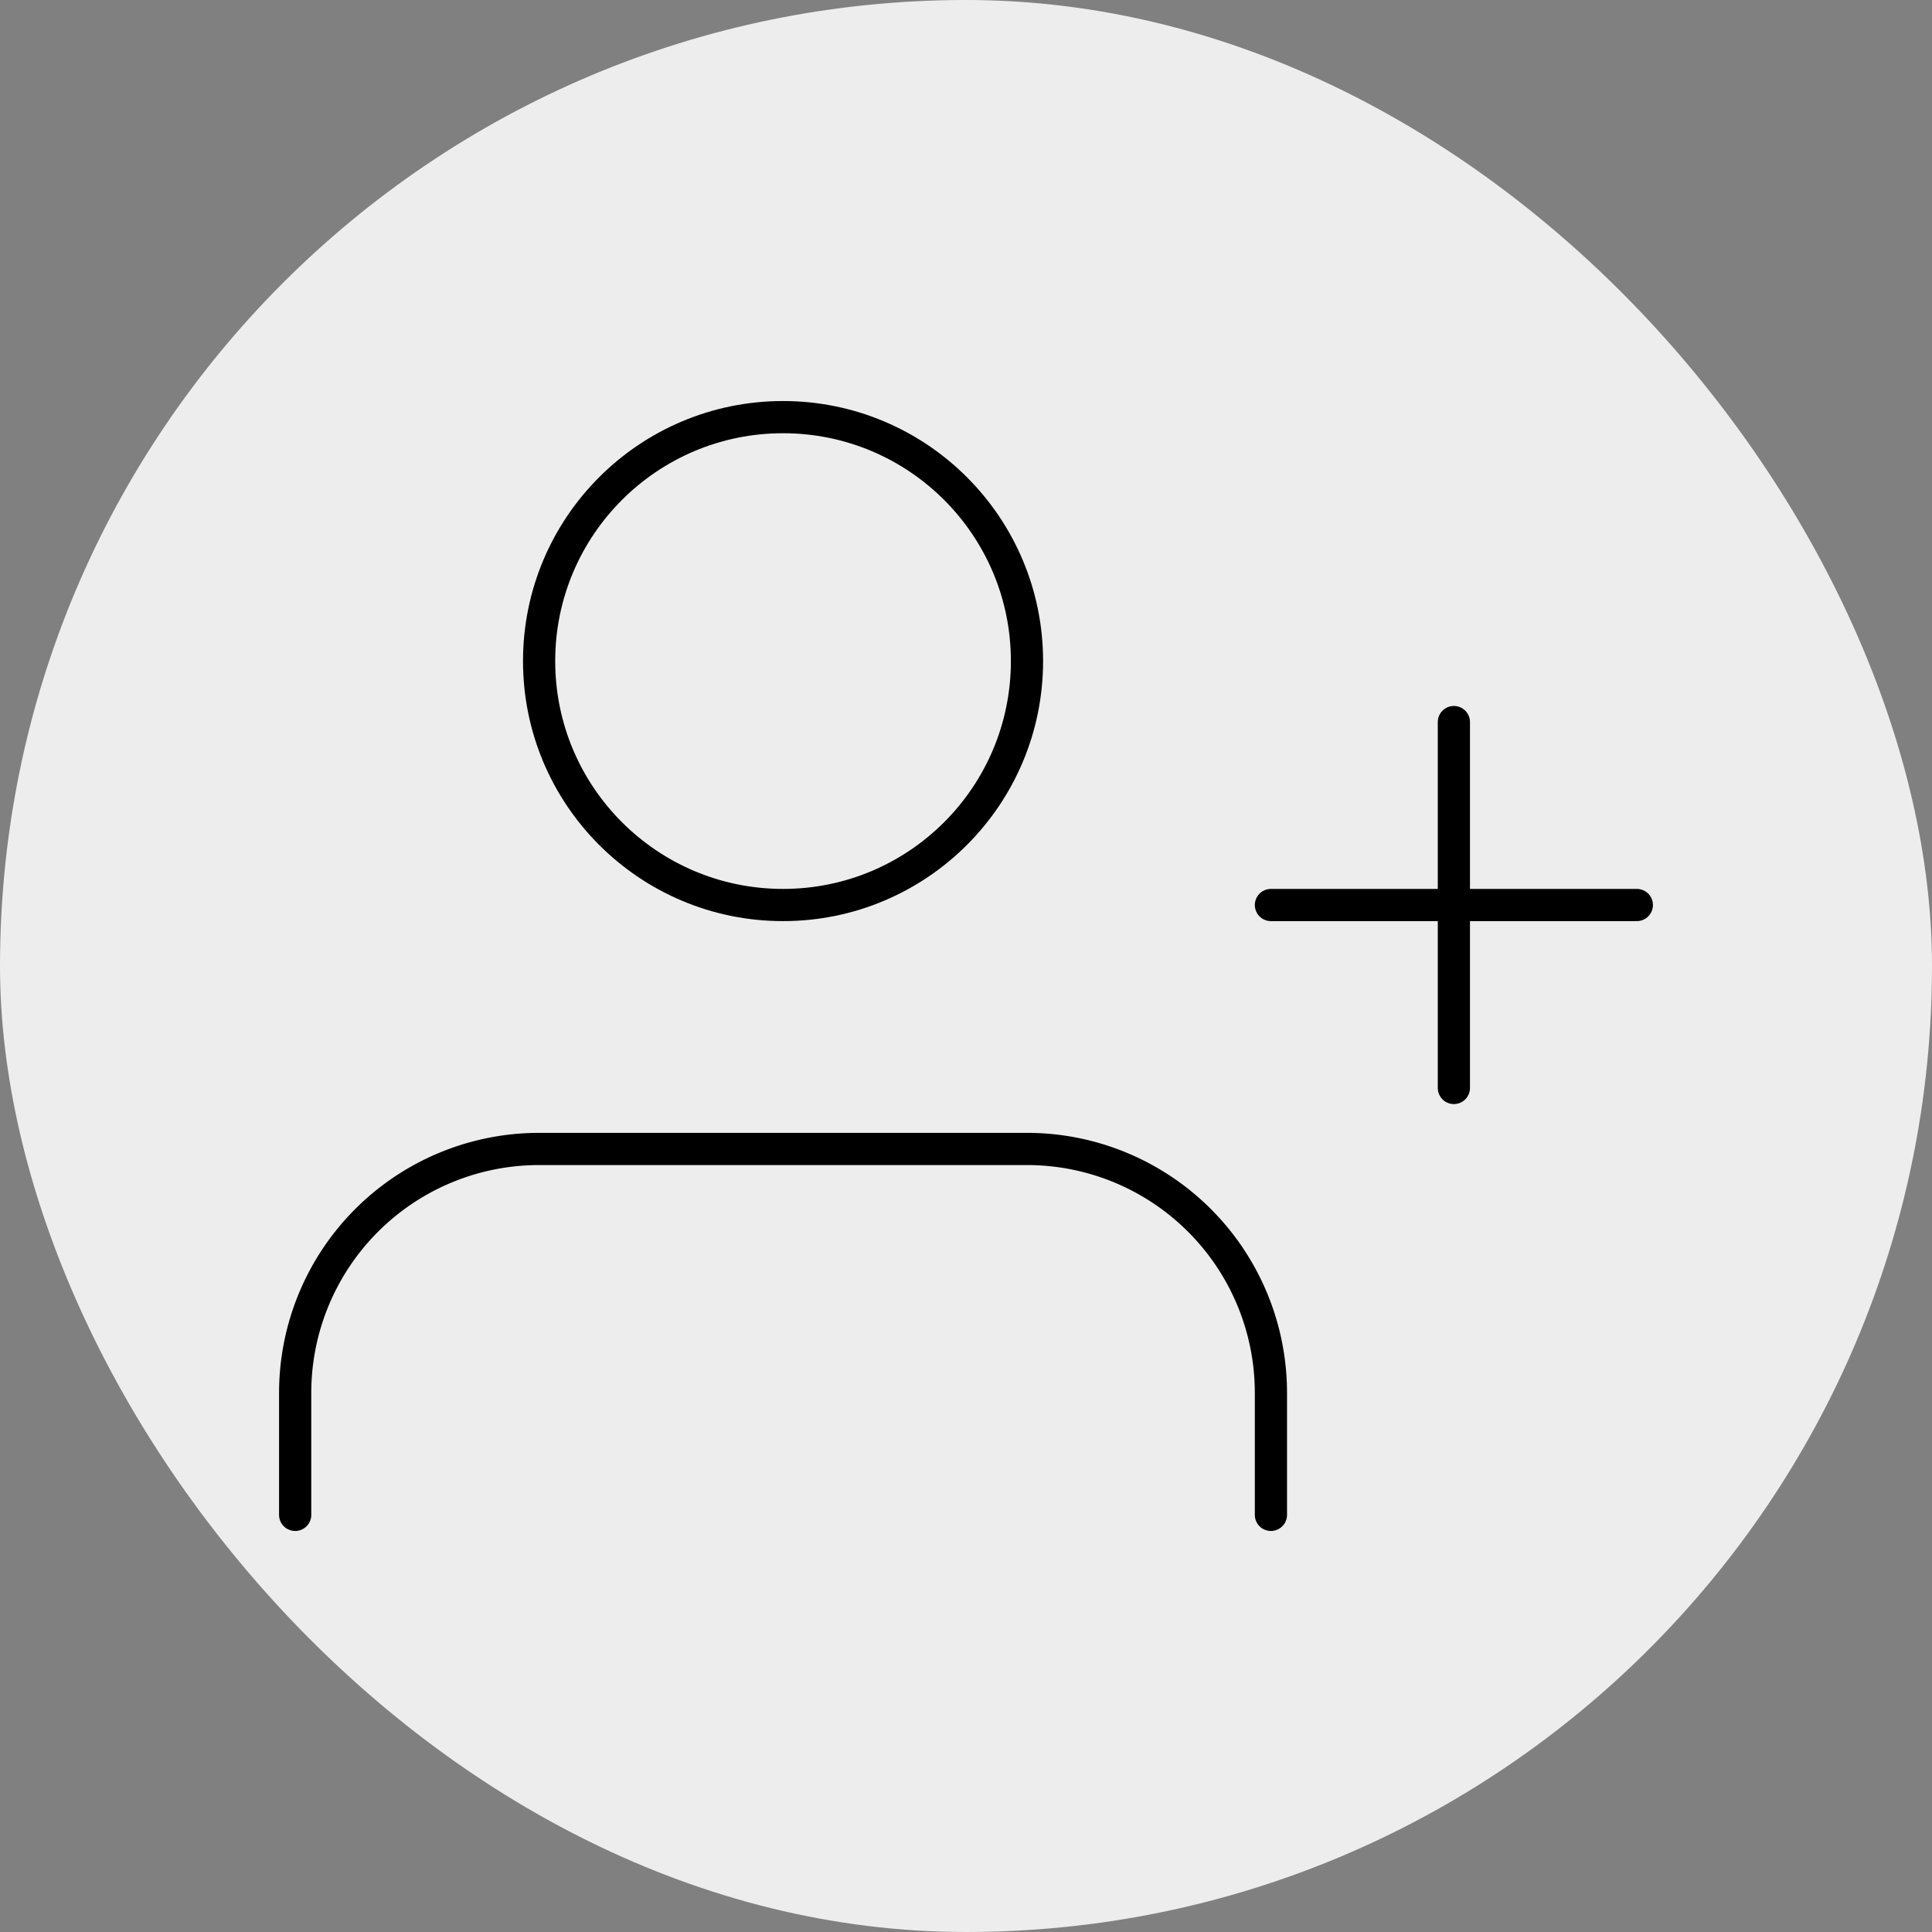 <!DOCTYPE svg PUBLIC "-//W3C//DTD SVG 1.1//EN" "http://www.w3.org/Graphics/SVG/1.1/DTD/svg11.dtd">
<!-- Uploaded to: SVG Repo, www.svgrepo.com, Transformed by: SVG Repo Mixer Tools -->
<svg width="195px" height="195px" viewBox="-3.84 -3.84 31.68 31.68" xmlns="http://www.w3.org/2000/svg" fill="#000000">
<rect x="-3.84" y="-3.84" width="31.68" height="31.68" fill="#808080" stroke="none"/>
<g id="SVGRepo_bgCarrier" stroke-width="0">
<rect x="-3.84" y="-3.84" width="31.68" height="31.68" rx="15.84" fill="#ededed" strokewidth="0"/>
</g>
<g id="SVGRepo_tracerCarrier" stroke-linecap="round" stroke-linejoin="round"/>
<g id="SVGRepo_iconCarrier"> <title>i</title> <g id="Complete"> <g id="user-add"> <g> <path d="M17,21V19a4,4,0,0,0-4-4H5a4,4,0,0,0-4,4v2" fill="none" stroke="#000000" stroke-linecap="round" stroke-linejoin="round" stroke-width="0.528"/> <circle cx="9" cy="7" r="4" fill="none" stroke="#000000" stroke-linecap="round" stroke-linejoin="round" stroke-width="0.528"/> <line x1="17" y1="11" x2="23" y2="11" fill="none" stroke="#000000" stroke-linecap="round" stroke-linejoin="round" stroke-width="0.528"/> <line x1="20" y1="8" x2="20" y2="14" fill="none" stroke="#000000" stroke-linecap="round" stroke-linejoin="round" stroke-width="0.528"/> </g> </g> </g> </g>
</svg>